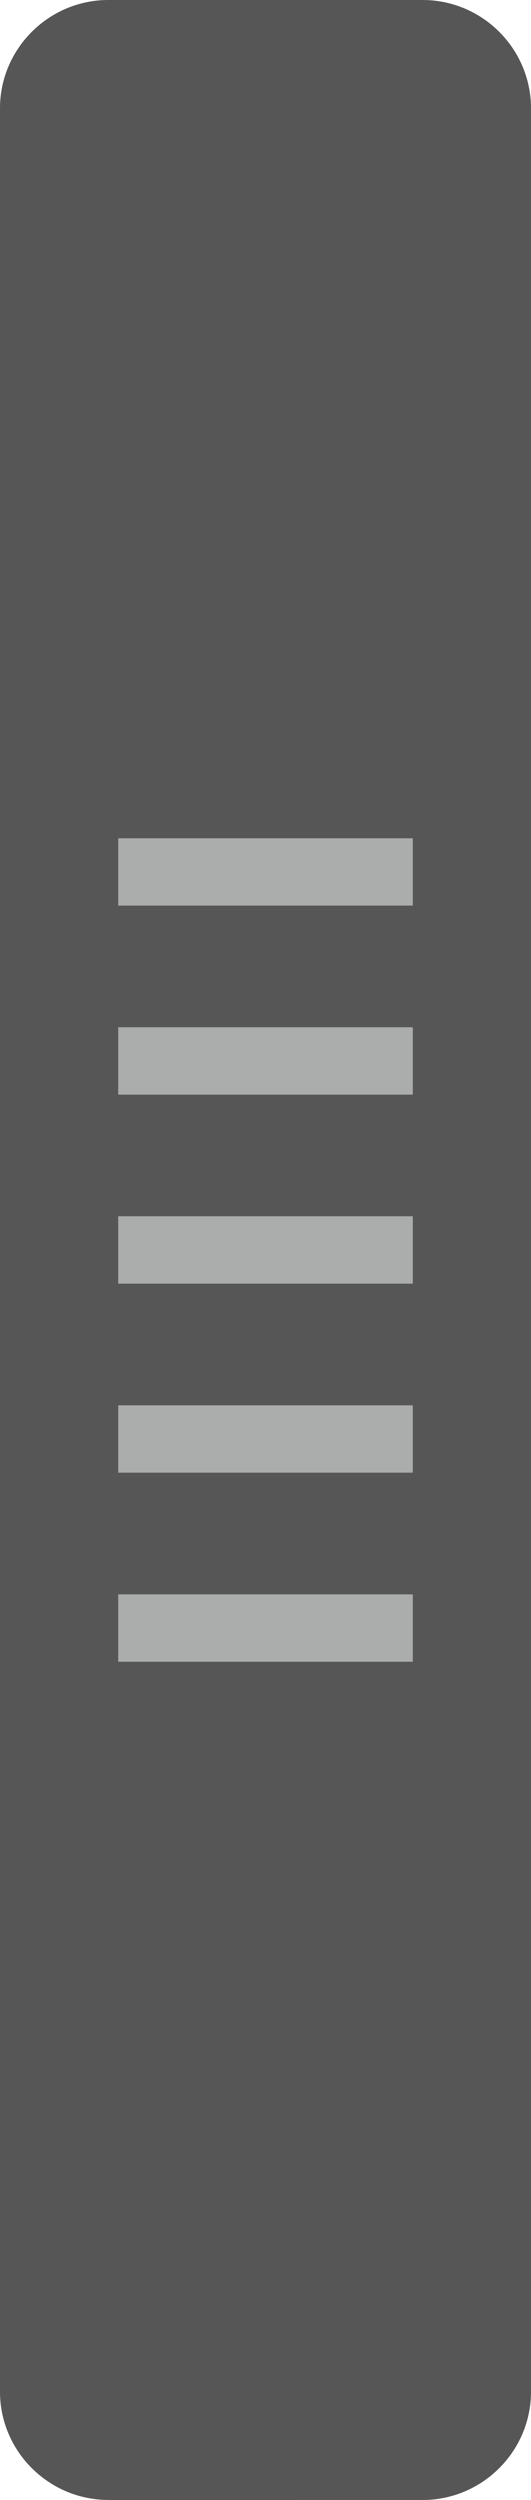 <?xml version="1.0" encoding="utf-8"?>
<!-- Generator: Adobe Illustrator 16.0.4, SVG Export Plug-In . SVG Version: 6.00 Build 0)  -->
<!DOCTYPE svg PUBLIC "-//W3C//DTD SVG 1.1//EN" "http://www.w3.org/Graphics/SVG/1.1/DTD/svg11.dtd">
<svg version="1.1" id="Layer_1" xmlns:x="http://ns.adobe.com/Extensibility/1.0/" xmlns:i="http://ns.adobe.com/AdobeIllustrator/10.0/" xmlns:graph="http://ns.adobe.com/Graphs/1.0/"
	 xmlns="http://www.w3.org/2000/svg" xmlns:xlink="http://www.w3.org/1999/xlink" xmlns:a="http://ns.adobe.com/AdobeSVGViewerExtensions/3.0/"
	 x="0px" y="0px" width="12.75px" height="60px" viewBox="0 0 12.75 60" enable-background="new 0 0 12.75 60" xml:space="preserve"
	>
<g>
	<g>
		<path fill="#565656" d="M2.601,60C1.17,60,0,58.832,0,57.403V2.598C0,1.169,1.17,0,2.601,0h7.548c1.431,0,2.601,1.169,2.601,2.598
			v54.806c0,1.429-1.17,2.597-2.601,2.597H2.601z"/>
	</g>
	<rect x="2.838" y="29.191" opacity="0.7" fill="#CFD0D0" enable-background="new    " width="7.074" height="1.618"/>
	<rect x="2.838" y="24.655" opacity="0.7" fill="#CFD0D0" enable-background="new    " width="7.074" height="1.617"/>
	<rect x="2.838" y="20.119" opacity="0.7" fill="#CFD0D0" enable-background="new    " width="7.074" height="1.616"/>
	<rect x="2.838" y="33.729" opacity="0.7" fill="#CFD0D0" enable-background="new    " width="7.074" height="1.616"/>
	<rect x="2.838" y="38.266" opacity="0.7" fill="#CFD0D0" enable-background="new    " width="7.074" height="1.617"/>
</g>
</svg>
